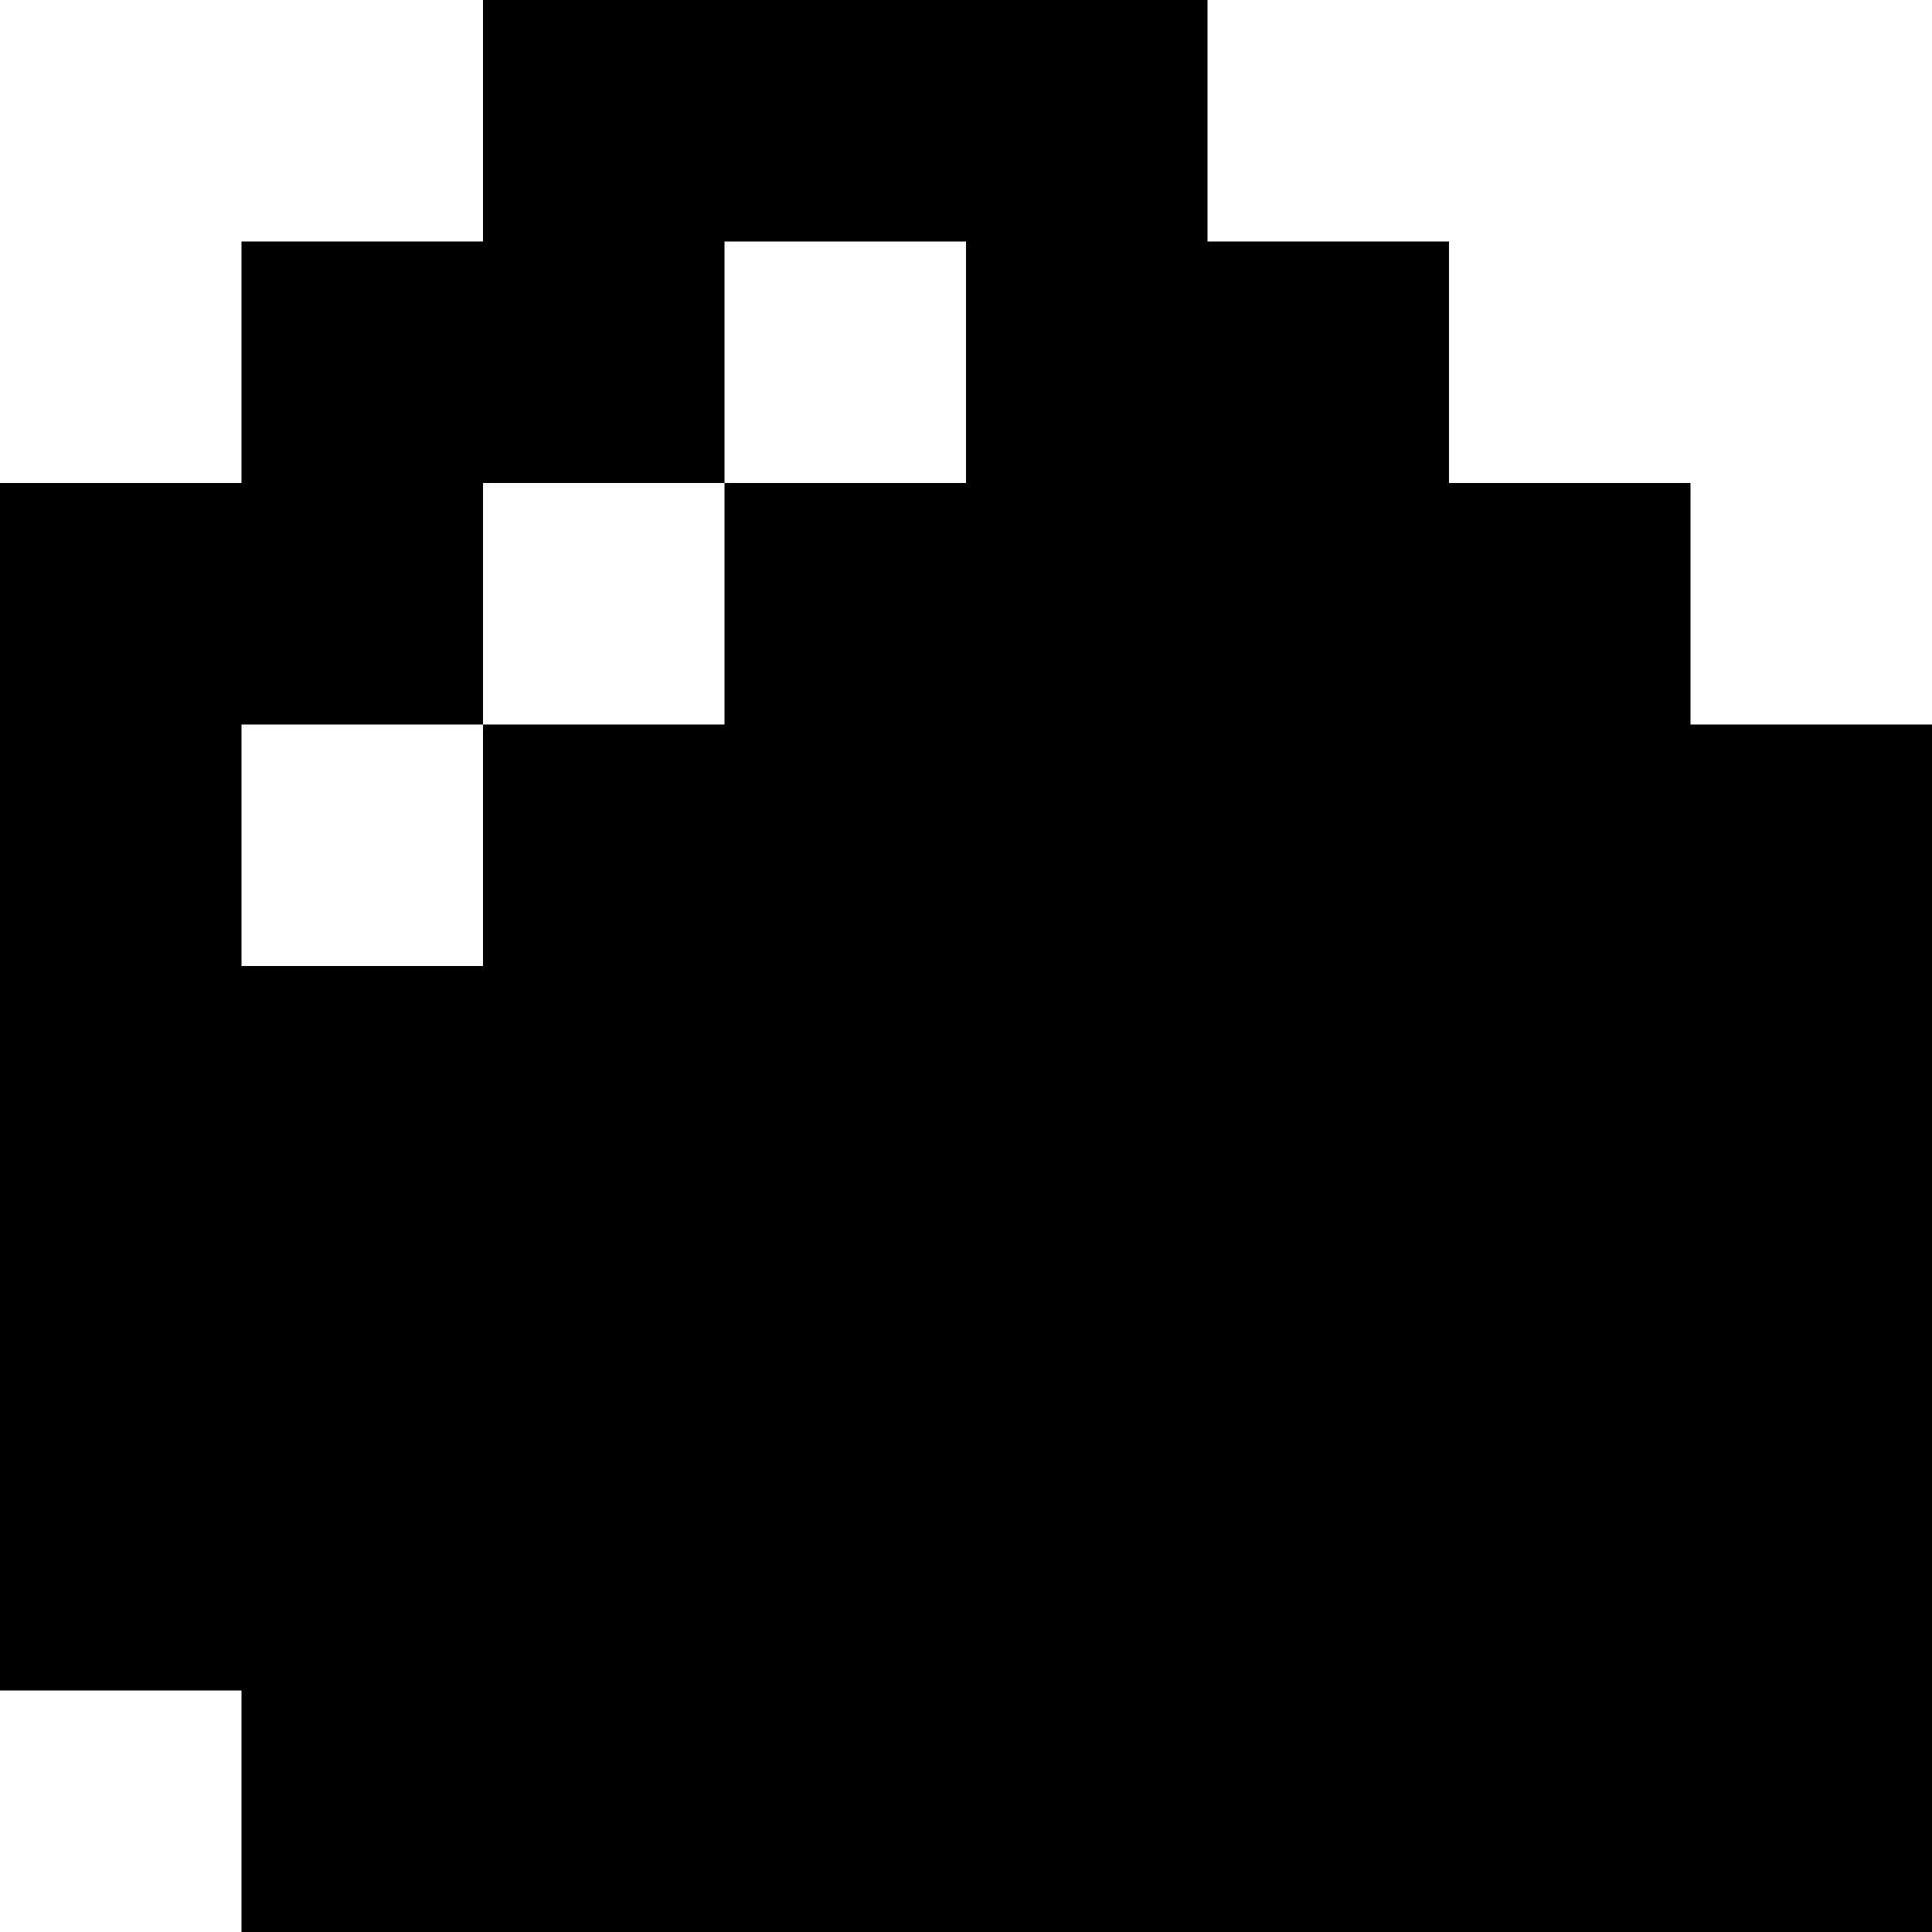 <svg xmlns="http://www.w3.org/2000/svg" version="1.1" viewBox="0 0 512 512" fill="currentColor"><path fill="currentColor" d="M896 448v128h-64v64h-64v-64h-64v64h-64v64h-64v64h-64v64h64v64h-64v64h-64v-64h-64v-64h-64v-64h-64v-64h-64v-64h-64v-64H64V448H0V128h64V64h64V0h192v64h64v64h64v64h64v-64h64V64h64V0h192v64h64v64h64v320zM256 64h-64v64h-64v64H64v64h64v-64h64v-64h64zm512 0h-64v64h-64v64h-64v64h64v-64h64v-64h64zM640 768v64h-64v-64zm64-64v64h-64v-64zm64-64v64h-64v-64z"/></svg>